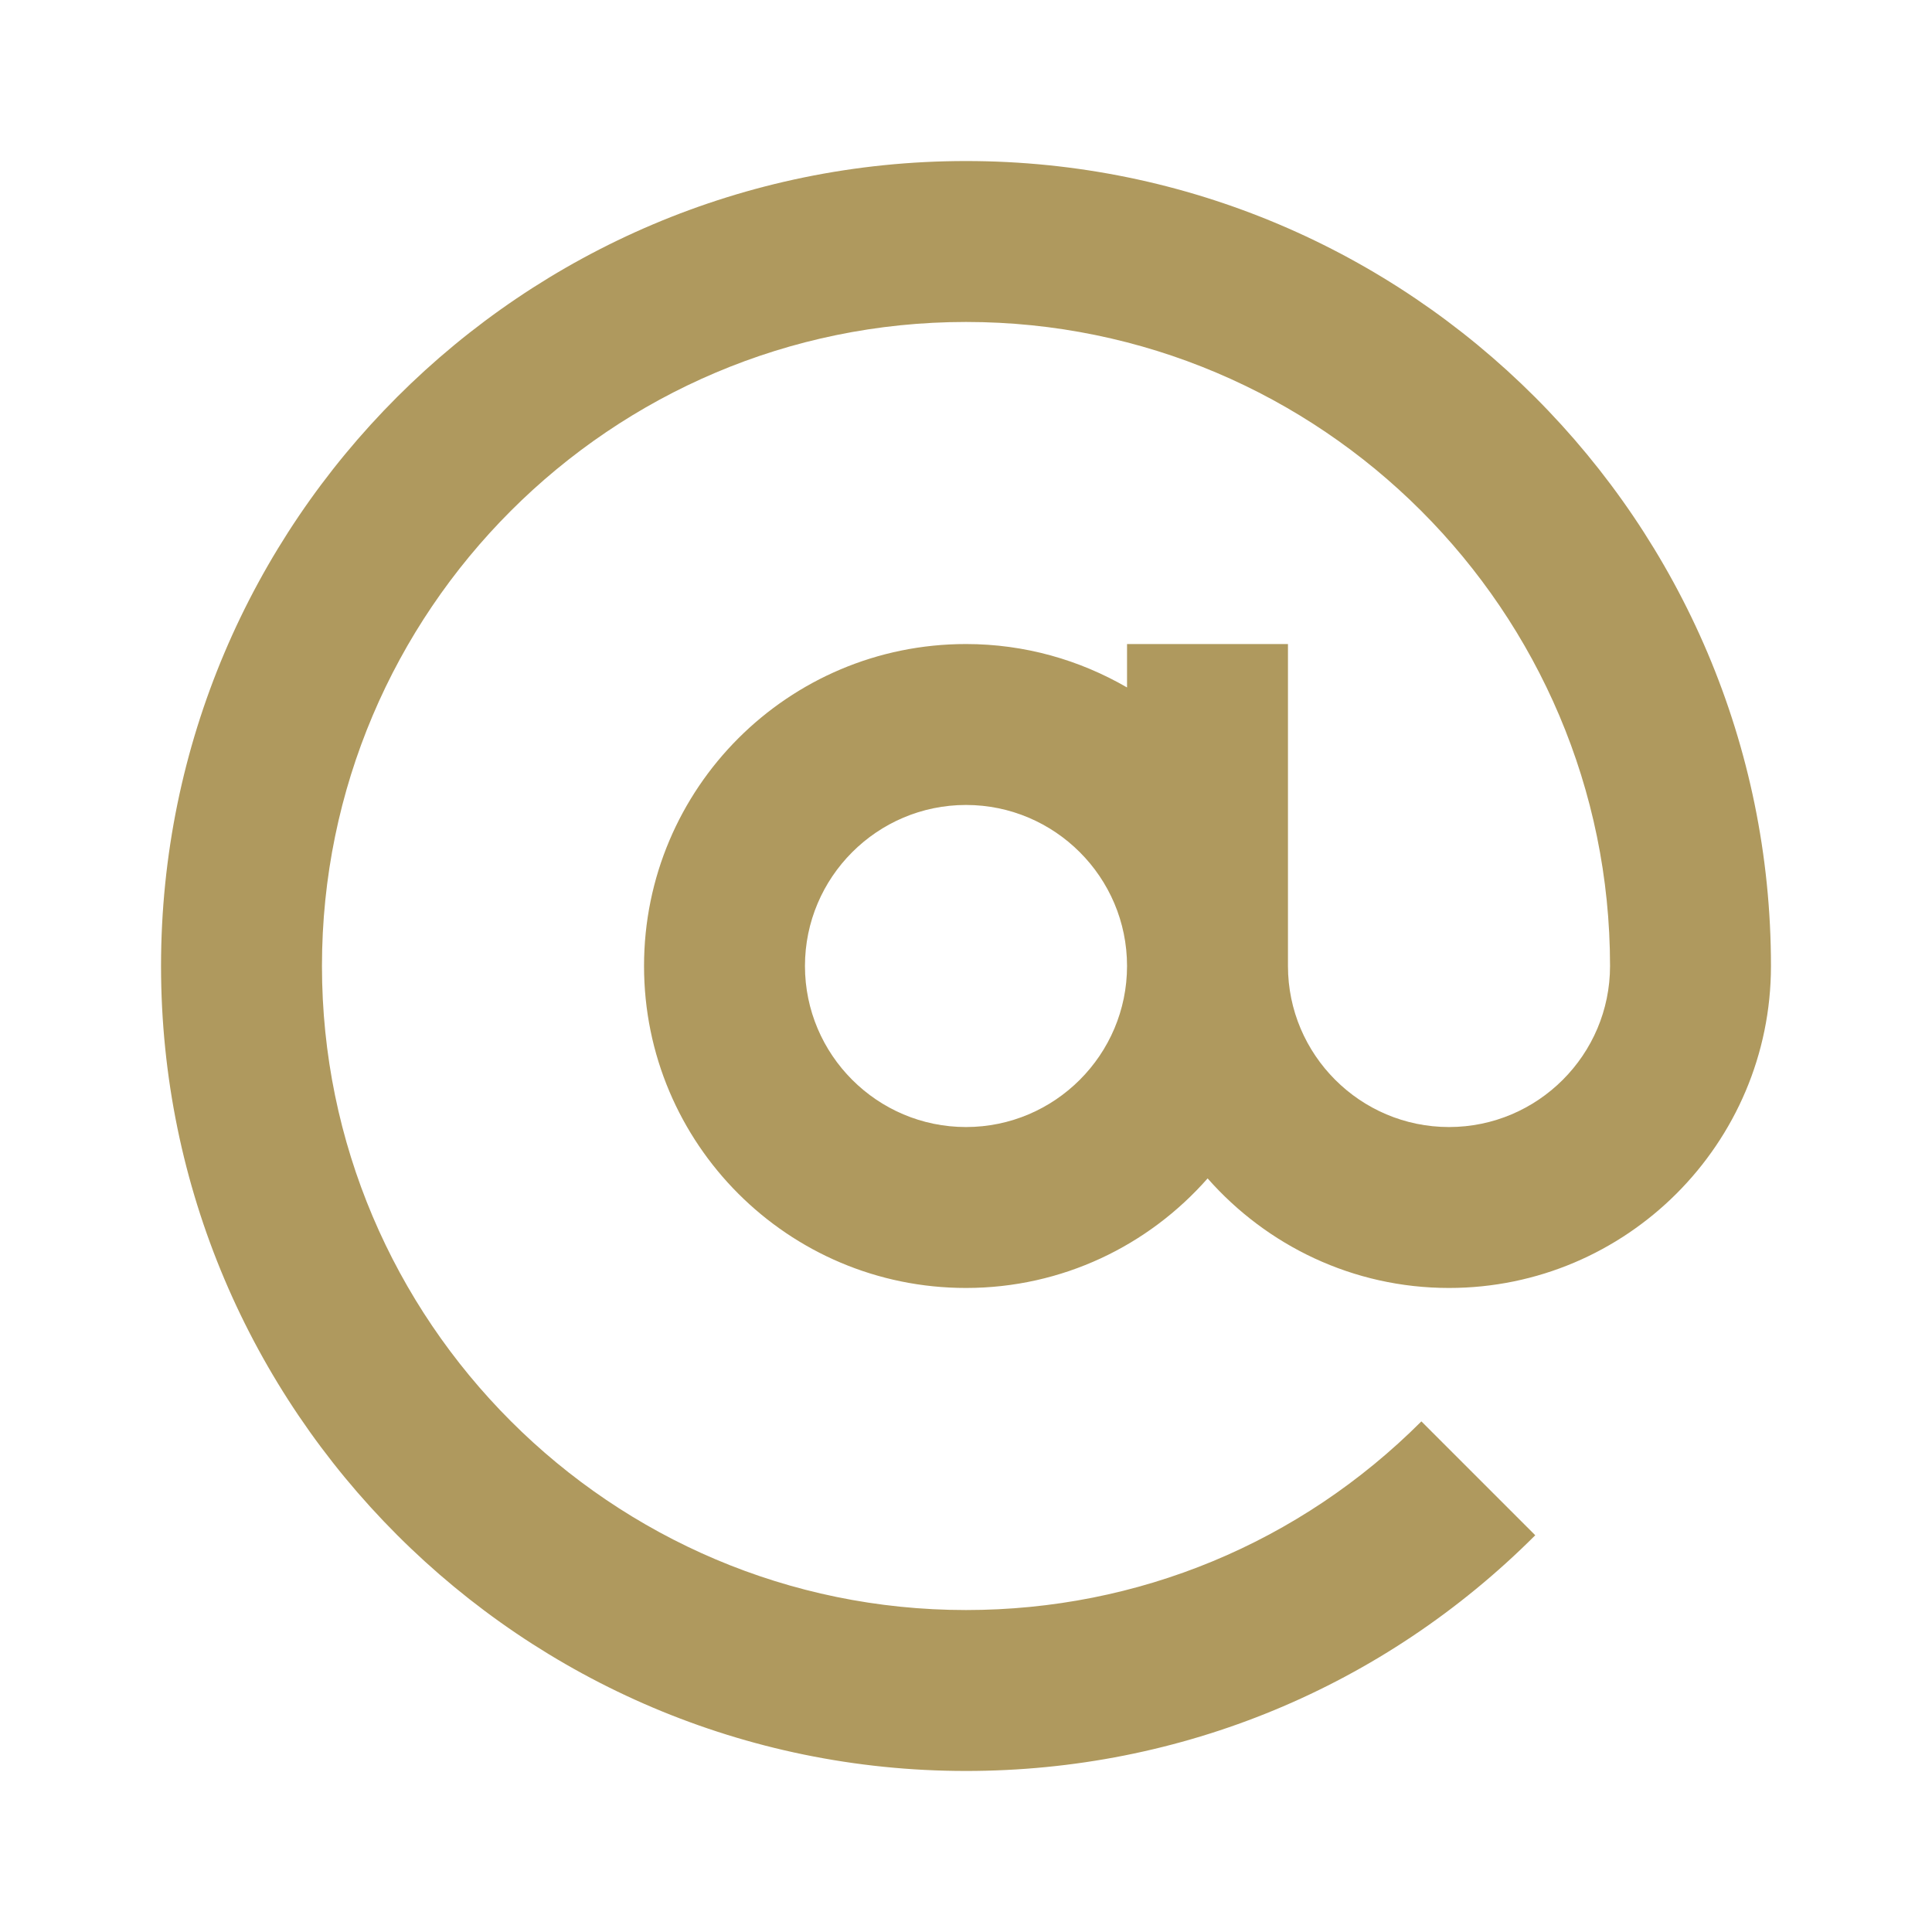 <svg width="17" height="17" viewBox="0 0 17 17" fill="none" xmlns="http://www.w3.org/2000/svg">
<g clip-path="url(#clip0_7_164)">
<path d="M8.5 15.583C10.392 15.583 12.171 14.847 13.509 13.509L12.507 12.507C11.437 13.577 10.014 14.167 8.5 14.167C5.376 14.167 2.833 11.624 2.833 8.5C2.833 5.376 5.376 2.833 8.5 2.833C11.624 2.833 14.167 5.376 14.167 8.5C14.167 9.281 13.531 9.917 12.75 9.917C11.969 9.917 11.333 9.281 11.333 8.5V5.667H9.917V6.049C9.499 5.807 9.017 5.667 8.5 5.667C6.935 5.667 5.667 6.935 5.667 8.5C5.667 10.065 6.935 11.333 8.5 11.333C9.348 11.333 10.107 10.959 10.626 10.369C11.146 10.959 11.904 11.333 12.75 11.333C14.312 11.333 15.583 10.062 15.583 8.5C15.583 4.594 12.406 1.417 8.5 1.417C4.594 1.417 1.417 4.594 1.417 8.5C1.417 12.406 4.594 15.583 8.5 15.583ZM8.5 9.917C7.719 9.917 7.083 9.281 7.083 8.5C7.083 7.719 7.719 7.083 8.5 7.083C9.281 7.083 9.917 7.719 9.917 8.5C9.917 9.281 9.281 9.917 8.5 9.917Z" fill="#AF995E"/>
</g>
<defs>
<clipPath id="clip0_7_164">
<rect width="17" height="17" fill="white"/>
</clipPath>
</defs>
</svg>
